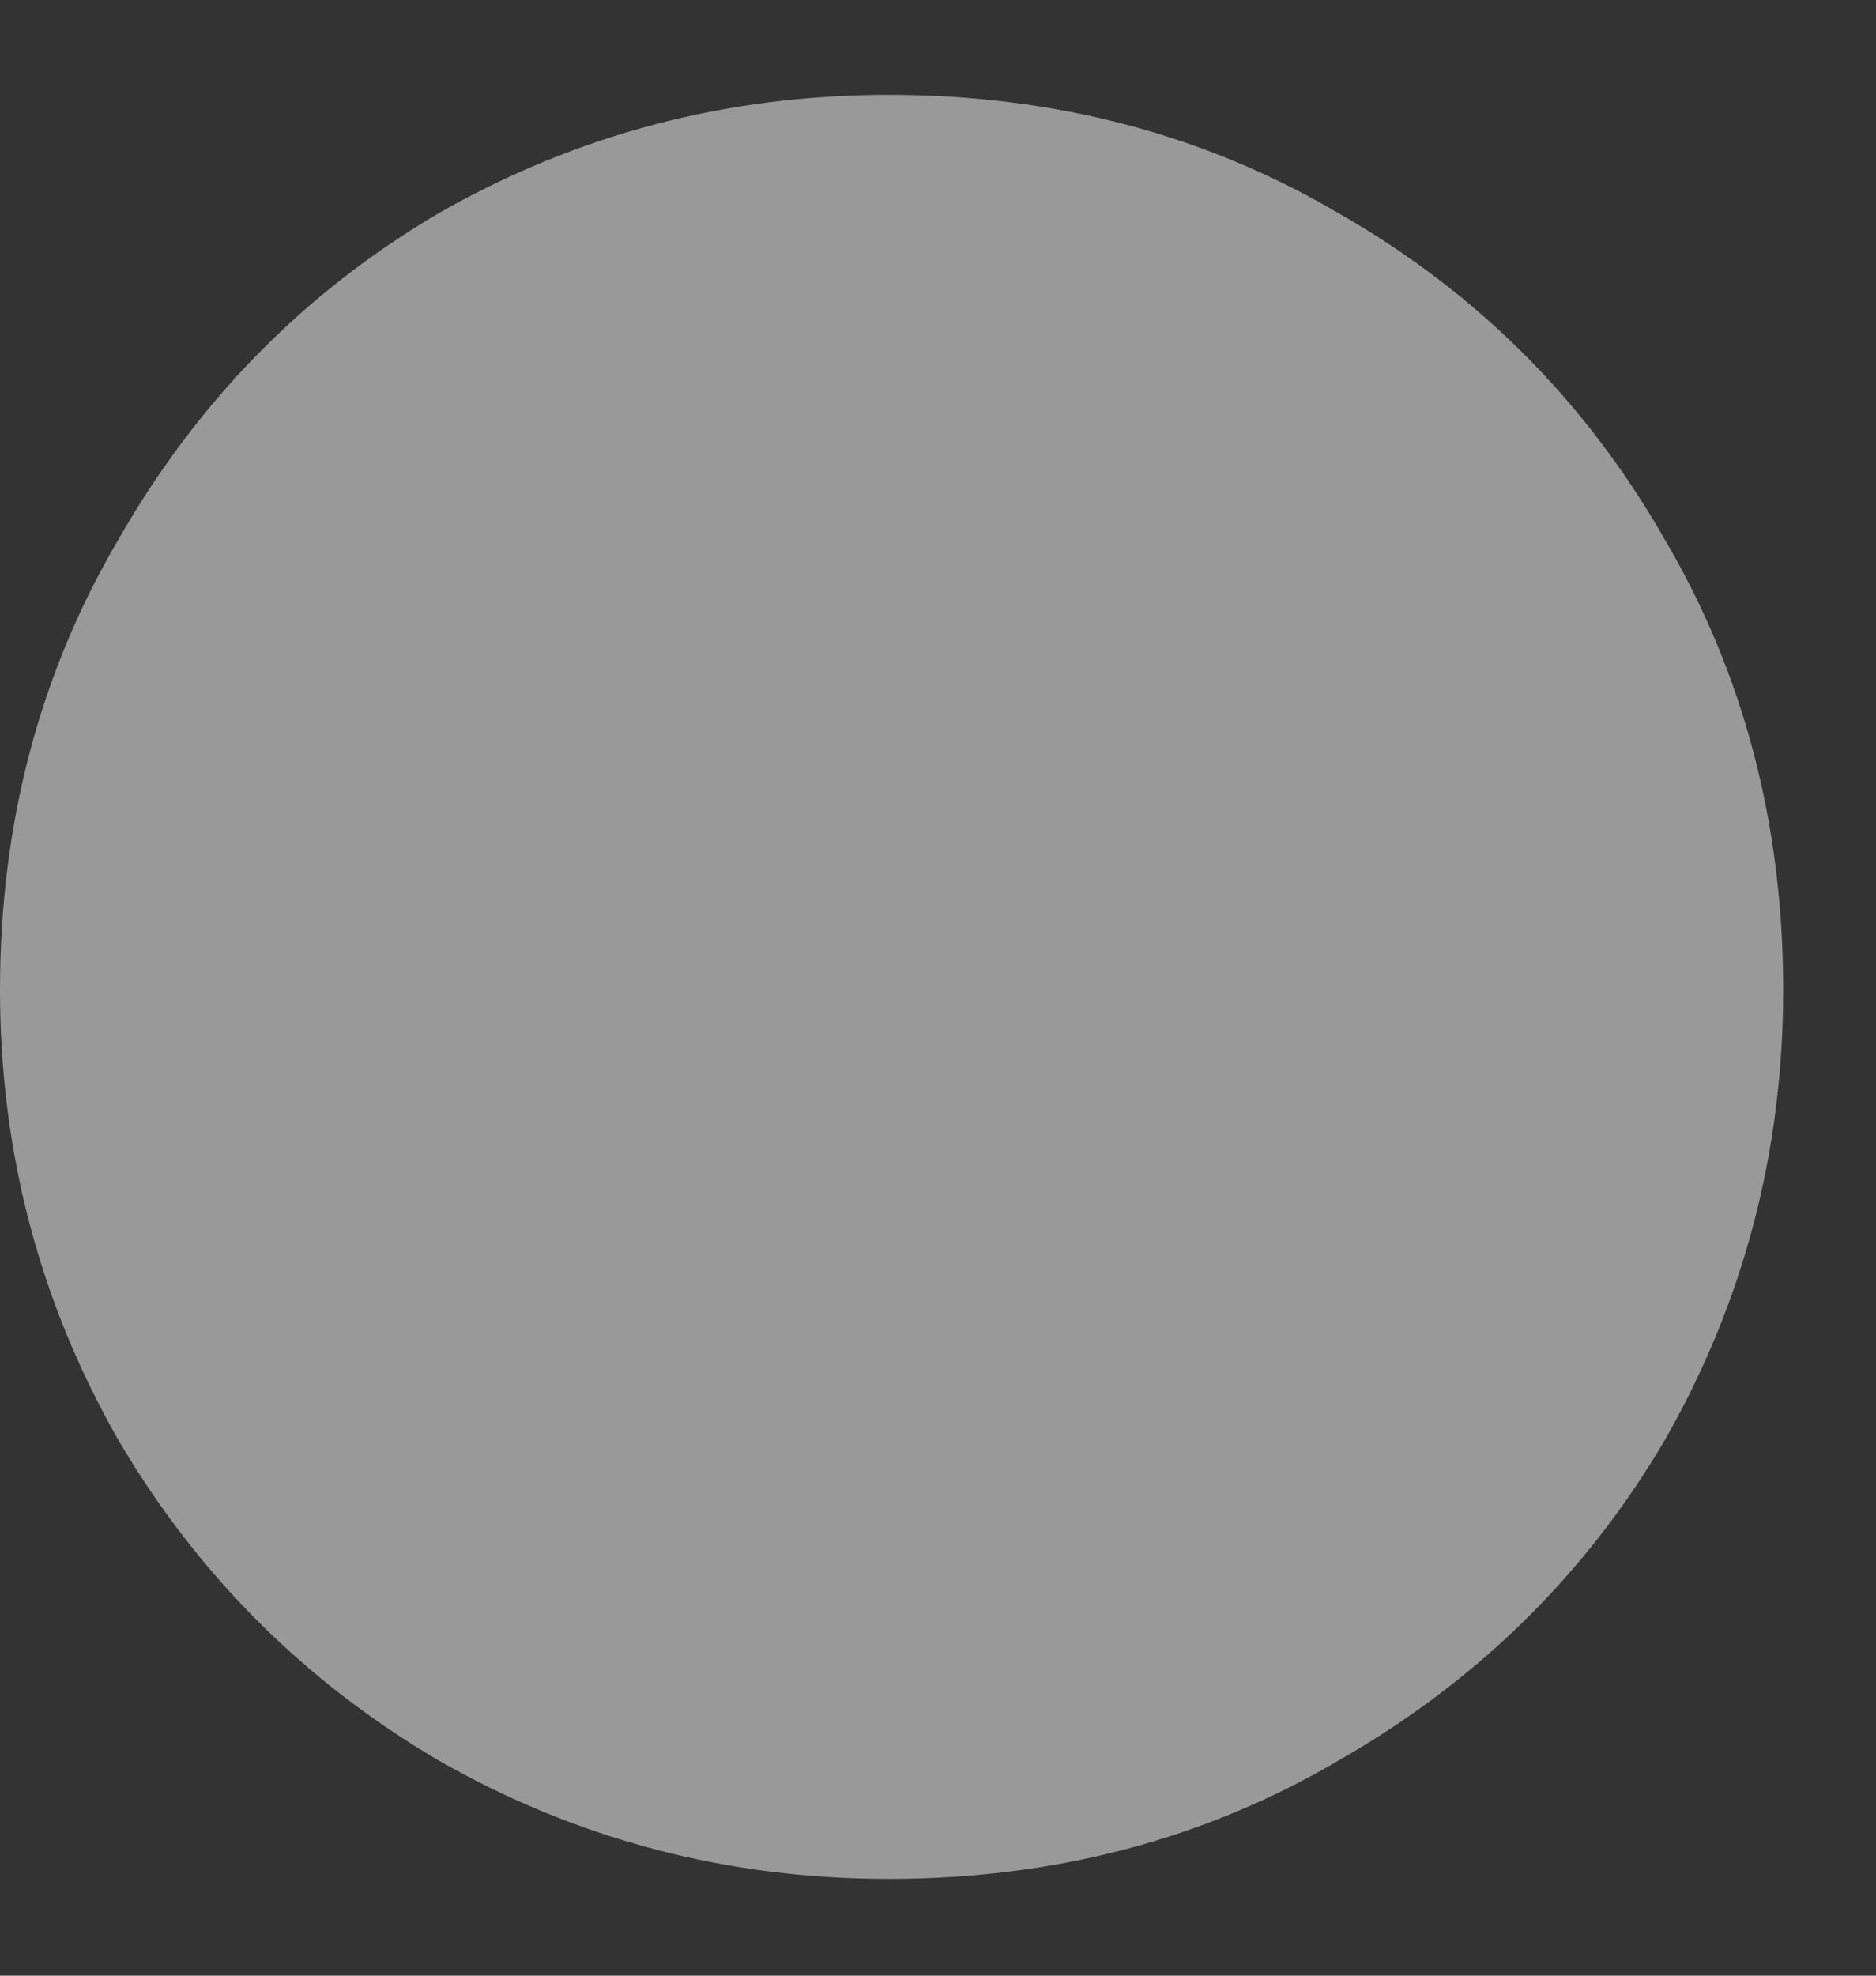 <svg width="19" height="20" viewBox="0 0 19 20" fill="none" xmlns="http://www.w3.org/2000/svg">
<rect x="0" y="0" width="19" height="20" fill="#333333" stroke="none"/>
<path opacity="0.5" d="M9 19.02C7.36 19.02 5.84 18.62 4.44 17.82C3.08 17.02 2 15.94 1.2 14.58C0.4 13.18 0 11.66 0 10.02C0 8.34 0.4 6.82 1.2 5.46C2 4.06 3.08 2.96 4.44 2.16C5.84 1.36 7.36 0.96 9 0.96C10.68 0.96 12.2 1.36 13.56 2.16C14.96 2.96 16.06 4.06 16.86 5.46C17.66 6.82 18.06 8.34 18.06 10.02C18.06 11.66 17.66 13.18 16.86 14.58C16.06 15.94 14.96 17.02 13.56 17.82C12.2 18.62 10.68 19.02 9 19.02Z" fill="white"/>
</svg>
